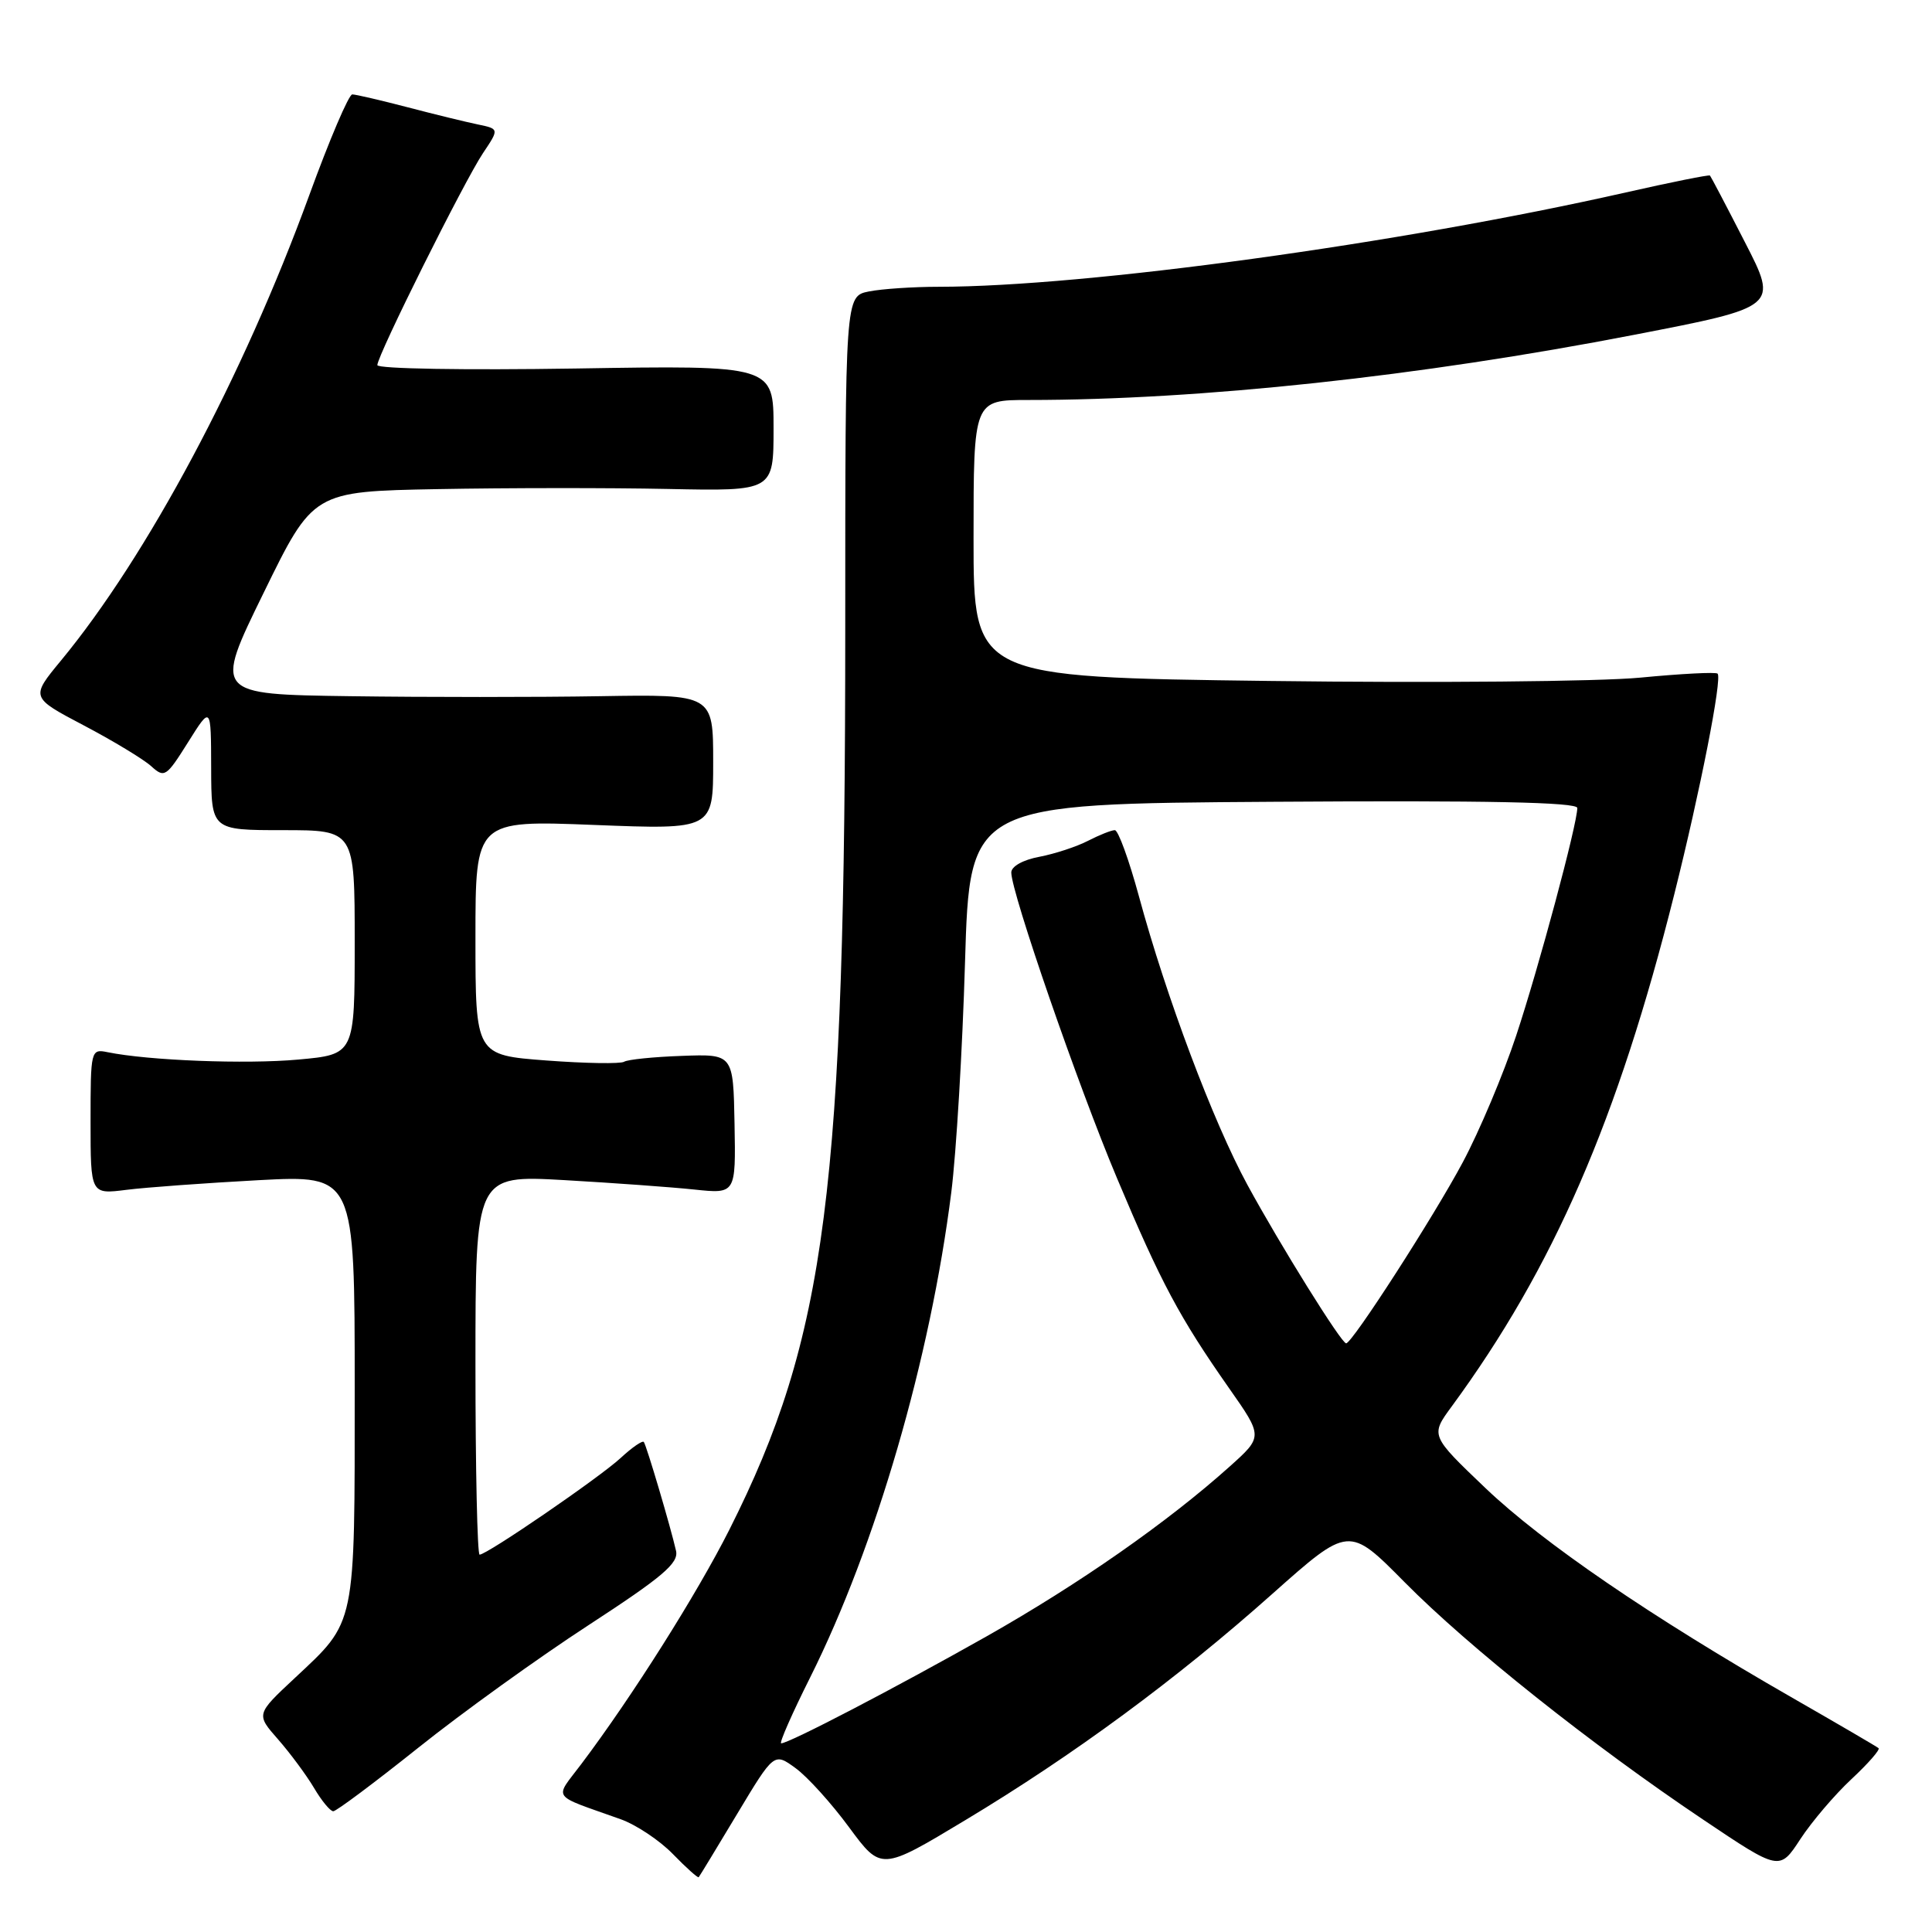 <?xml version="1.0" encoding="UTF-8" standalone="no"?>
<!DOCTYPE svg PUBLIC "-//W3C//DTD SVG 1.1//EN" "http://www.w3.org/Graphics/SVG/1.1/DTD/svg11.dtd" >
<svg xmlns="http://www.w3.org/2000/svg" xmlns:xlink="http://www.w3.org/1999/xlink" version="1.1" viewBox="0 0 256 256">
 <g >
 <path fill="currentColor"
d=" M 97.68 240.35 C 102.57 232.21 102.57 232.21 105.42 234.29 C 106.99 235.43 110.18 238.96 112.51 242.13 C 116.76 247.89 116.76 247.89 127.89 241.19 C 142.22 232.58 155.92 222.49 168.61 211.18 C 178.73 202.18 178.73 202.18 186.11 209.64 C 194.58 218.21 210.91 231.20 225.65 241.09 C 235.80 247.91 235.80 247.91 238.55 243.70 C 240.06 241.39 243.11 237.81 245.32 235.75 C 247.53 233.69 249.15 231.84 248.92 231.64 C 248.69 231.44 243.55 228.44 237.50 224.97 C 218.74 214.21 204.45 204.44 196.83 197.18 C 189.53 190.21 189.53 190.21 192.36 186.36 C 205.85 167.97 214.36 148.38 221.85 118.50 C 225.29 104.79 228.22 89.89 227.59 89.26 C 227.36 89.03 222.74 89.27 217.34 89.79 C 211.90 90.31 189.93 90.51 168.25 90.23 C 129.00 89.73 129.00 89.73 129.00 71.36 C 129.00 53.00 129.00 53.00 136.27 53.00 C 159.04 53.00 188.07 49.88 216.56 44.36 C 235.62 40.67 235.62 40.67 231.21 32.09 C 228.79 27.36 226.70 23.39 226.58 23.26 C 226.46 23.13 221.44 24.14 215.43 25.50 C 185.43 32.29 143.94 37.99 124.38 38.00 C 121.01 38.00 116.84 38.28 115.13 38.62 C 112.00 39.25 112.00 39.25 112.00 83.05 C 112.00 157.72 109.51 177.14 96.64 202.70 C 92.38 211.15 83.76 224.81 77.03 233.74 C 73.43 238.53 72.84 237.70 82.25 241.06 C 84.31 241.80 87.43 243.88 89.18 245.69 C 90.93 247.49 92.46 248.86 92.58 248.74 C 92.70 248.61 94.99 244.83 97.68 240.35 Z  M 55.43 231.58 C 61.23 226.94 71.39 219.63 78.00 215.33 C 87.81 208.94 89.94 207.13 89.58 205.50 C 88.87 202.36 85.67 191.55 85.31 191.07 C 85.13 190.84 83.75 191.79 82.24 193.19 C 79.44 195.78 64.53 206.00 63.55 206.00 C 63.25 206.00 63.00 194.68 63.00 180.85 C 63.00 155.71 63.00 155.71 74.75 156.37 C 81.21 156.74 88.97 157.30 92.00 157.62 C 97.50 158.20 97.50 158.20 97.33 148.93 C 97.16 139.66 97.16 139.66 90.36 139.91 C 86.62 140.04 83.17 140.39 82.69 140.69 C 82.22 140.98 77.59 140.91 72.41 140.52 C 63.00 139.81 63.00 139.81 63.00 124.25 C 63.00 108.69 63.00 108.69 78.75 109.31 C 94.50 109.93 94.50 109.93 94.50 100.97 C 94.50 92.00 94.50 92.00 79.50 92.25 C 71.25 92.39 56.37 92.39 46.43 92.25 C 28.35 92.00 28.35 92.00 34.93 78.56 C 41.50 65.12 41.50 65.12 58.00 64.81 C 67.08 64.64 80.80 64.63 88.50 64.79 C 102.50 65.08 102.50 65.08 102.50 56.74 C 102.50 48.40 102.50 48.40 76.25 48.83 C 61.57 49.06 50.00 48.87 50.00 48.38 C 50.01 47.08 61.50 24.03 64.00 20.29 C 66.15 17.08 66.15 17.08 63.32 16.49 C 61.77 16.17 57.58 15.15 54.00 14.21 C 50.42 13.28 47.13 12.51 46.68 12.51 C 46.22 12.50 43.65 18.53 40.97 25.89 C 32.20 49.93 19.52 73.68 8.07 87.54 C 4.05 92.41 4.05 92.41 11.10 96.12 C 14.98 98.16 18.99 100.59 20.02 101.51 C 21.79 103.12 22.02 102.97 24.92 98.35 C 27.96 93.50 27.96 93.50 27.98 101.75 C 28.00 110.00 28.00 110.00 37.50 110.00 C 47.00 110.00 47.00 110.00 47.00 124.86 C 47.00 139.72 47.00 139.72 39.50 140.40 C 32.60 141.03 19.67 140.53 14.25 139.42 C 12.04 138.97 12.00 139.14 12.00 148.61 C 12.00 158.26 12.00 158.26 16.75 157.66 C 19.36 157.33 27.24 156.76 34.25 156.38 C 47.00 155.71 47.00 155.71 47.00 183.90 C 47.00 215.79 47.22 214.71 39.05 222.36 C 33.92 227.15 33.92 227.15 36.85 230.48 C 38.46 232.32 40.60 235.21 41.61 236.91 C 42.61 238.61 43.76 240.00 44.16 240.00 C 44.56 240.00 49.63 236.21 55.43 231.58 Z  M 107.36 222.25 C 116.05 204.87 123.27 180.04 126.05 158.00 C 126.71 152.78 127.53 139.05 127.87 127.50 C 128.50 106.50 128.50 106.50 168.75 106.24 C 197.07 106.05 209.00 106.30 209.00 107.06 C 209.00 109.19 203.91 128.15 200.90 137.23 C 199.21 142.33 196.03 149.88 193.83 154.00 C 189.99 161.20 179.17 178.00 178.37 178.00 C 177.74 178.00 169.68 165.06 165.29 157.00 C 160.75 148.65 154.52 132.08 150.91 118.75 C 149.60 113.94 148.17 110.00 147.72 110.00 C 147.27 110.00 145.67 110.64 144.17 111.41 C 142.66 112.19 139.76 113.14 137.72 113.53 C 135.56 113.93 134.00 114.80 134.00 115.61 C 134.00 118.26 142.84 143.84 148.01 156.12 C 153.82 169.95 156.30 174.58 162.85 183.93 C 167.36 190.36 167.36 190.36 162.93 194.33 C 154.71 201.70 143.00 209.88 130.72 216.83 C 118.63 223.66 104.55 231.00 103.51 231.00 C 103.22 231.00 104.95 227.06 107.36 222.25 Z "/>
</g>
</svg>